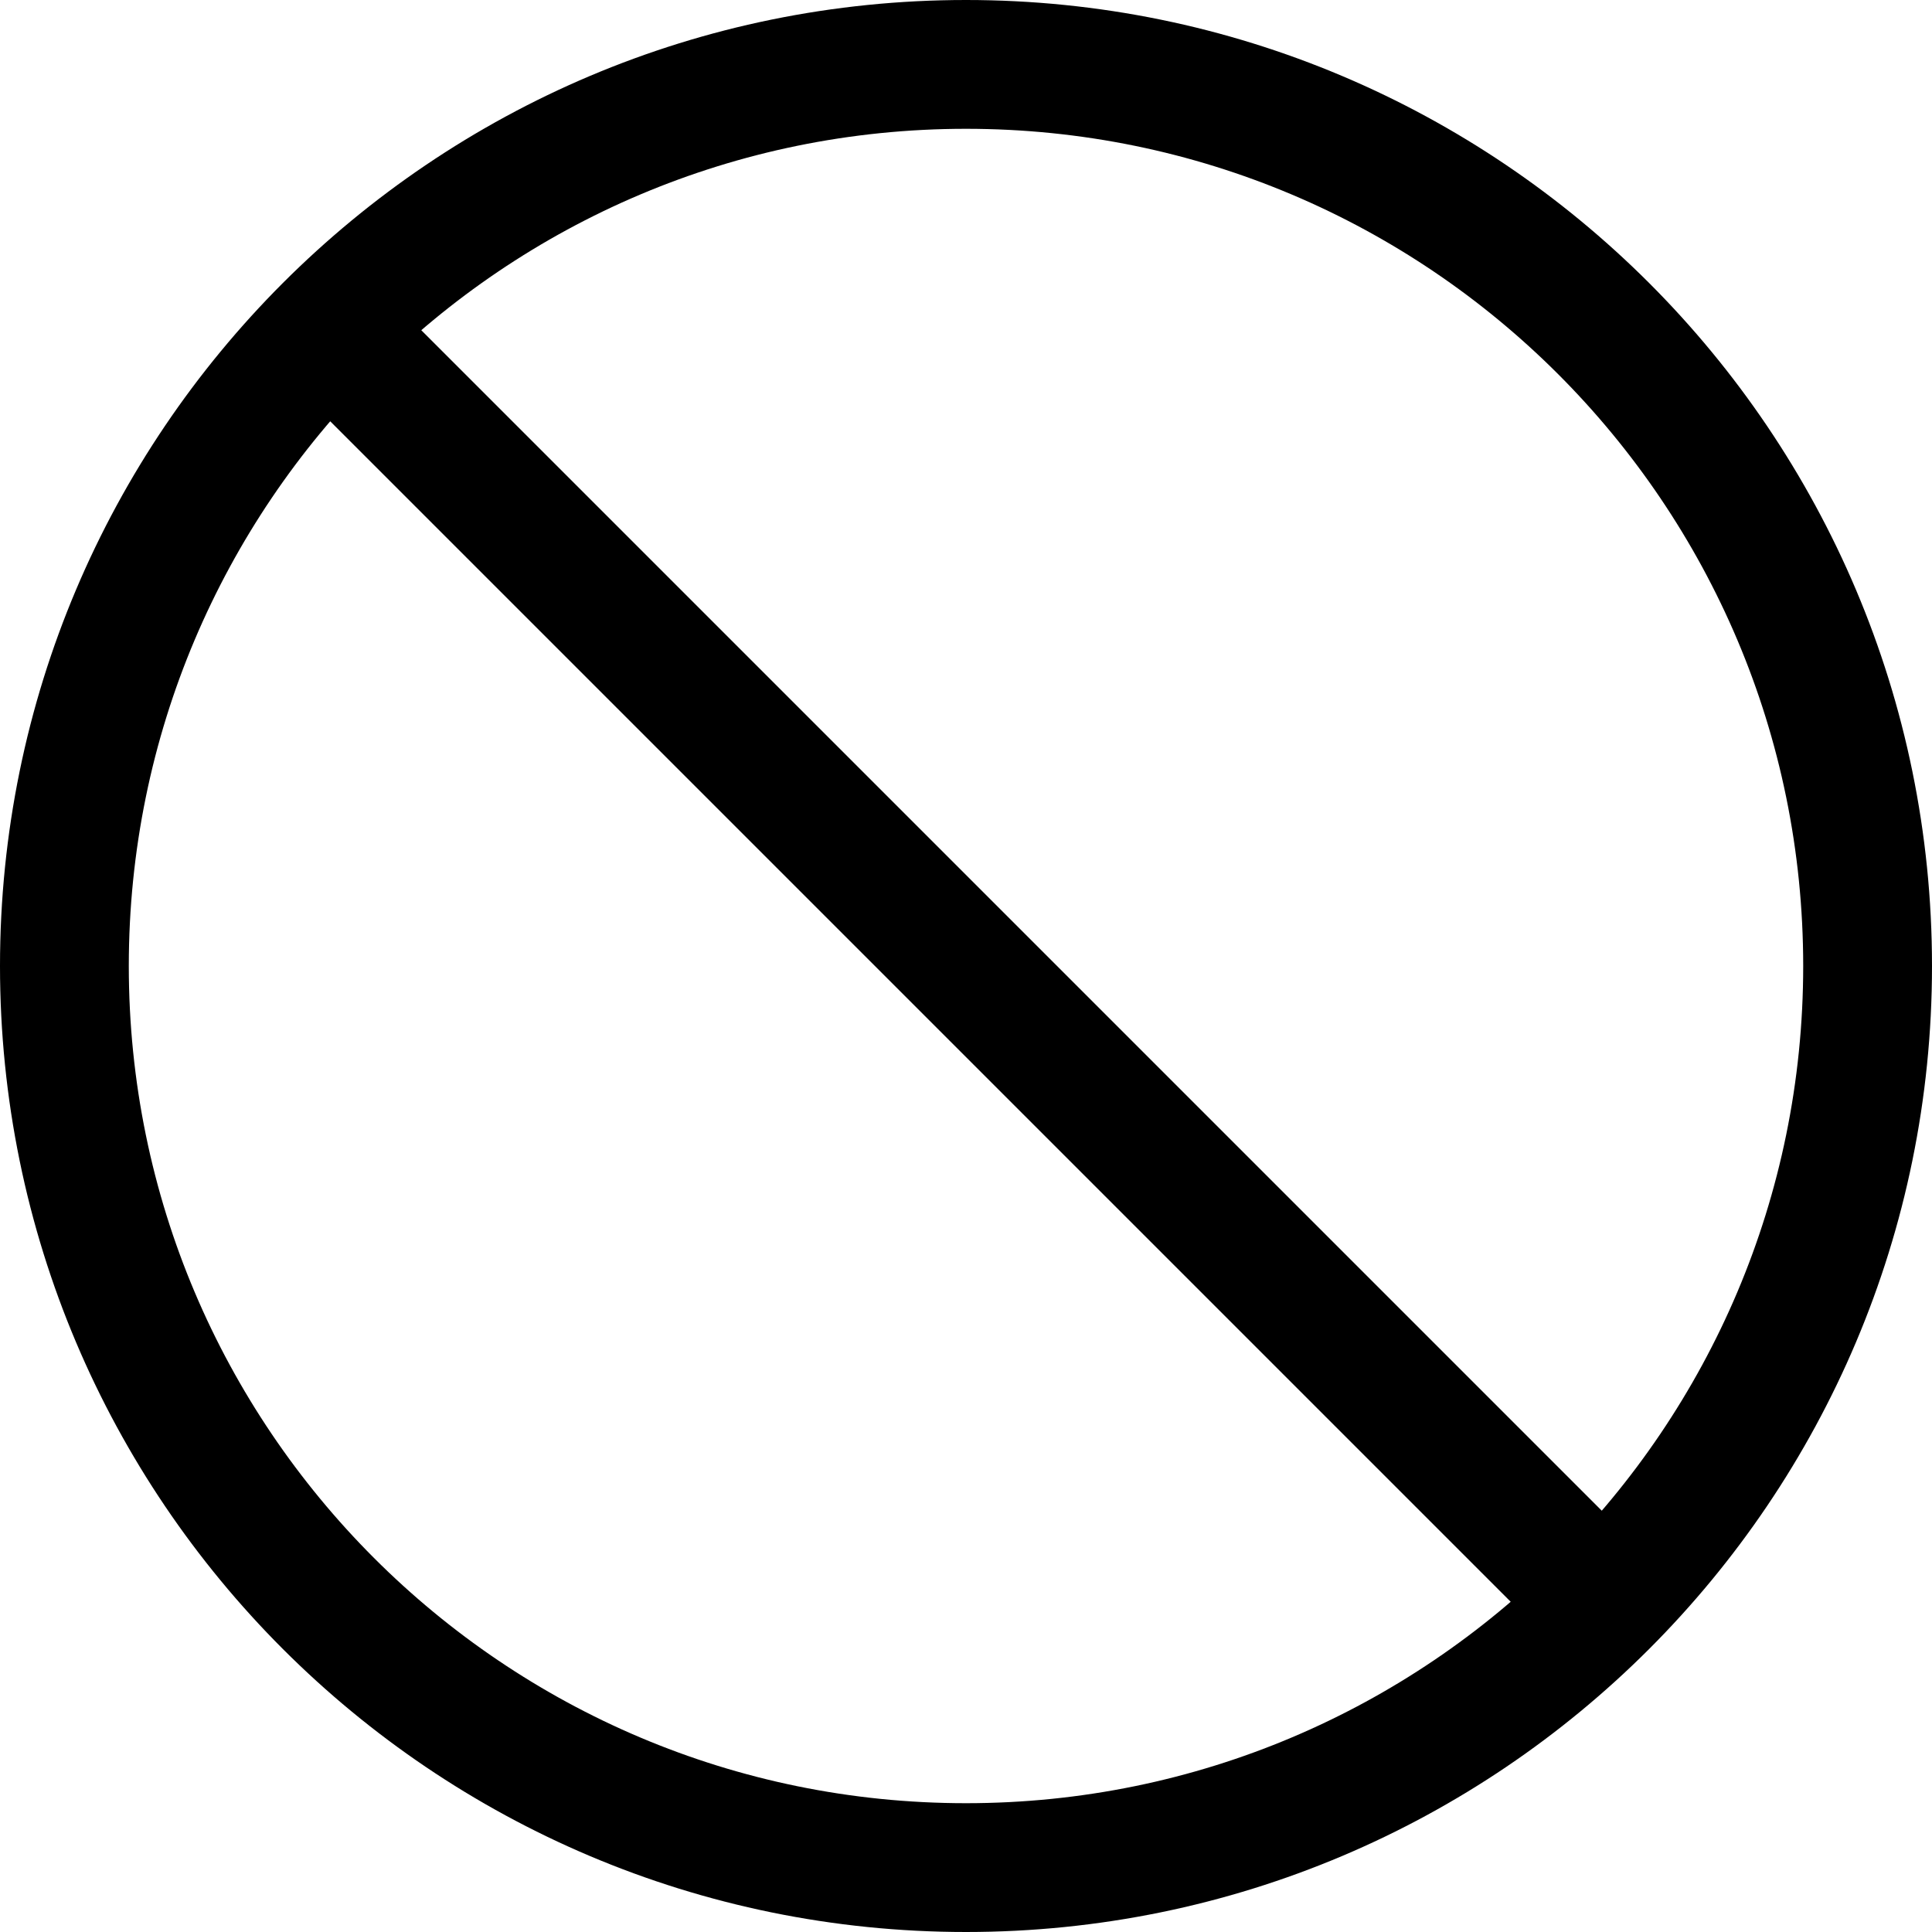 <svg viewBox="0 0 15 15" fill="none" xmlns="http://www.w3.org/2000/svg">
    <path
        d="M2.5 2.5L12.5 12.5M7.5 14.5C3.634 14.5 0.5 11.366 0.5 7.5C0.5 3.634 3.634 0.5 7.5 0.5C11.366 0.5 14.5 3.634 14.5 7.5C14.5 11.366 11.366 14.5 7.5 14.5Z"
        stroke="currentColor" />
</svg>
